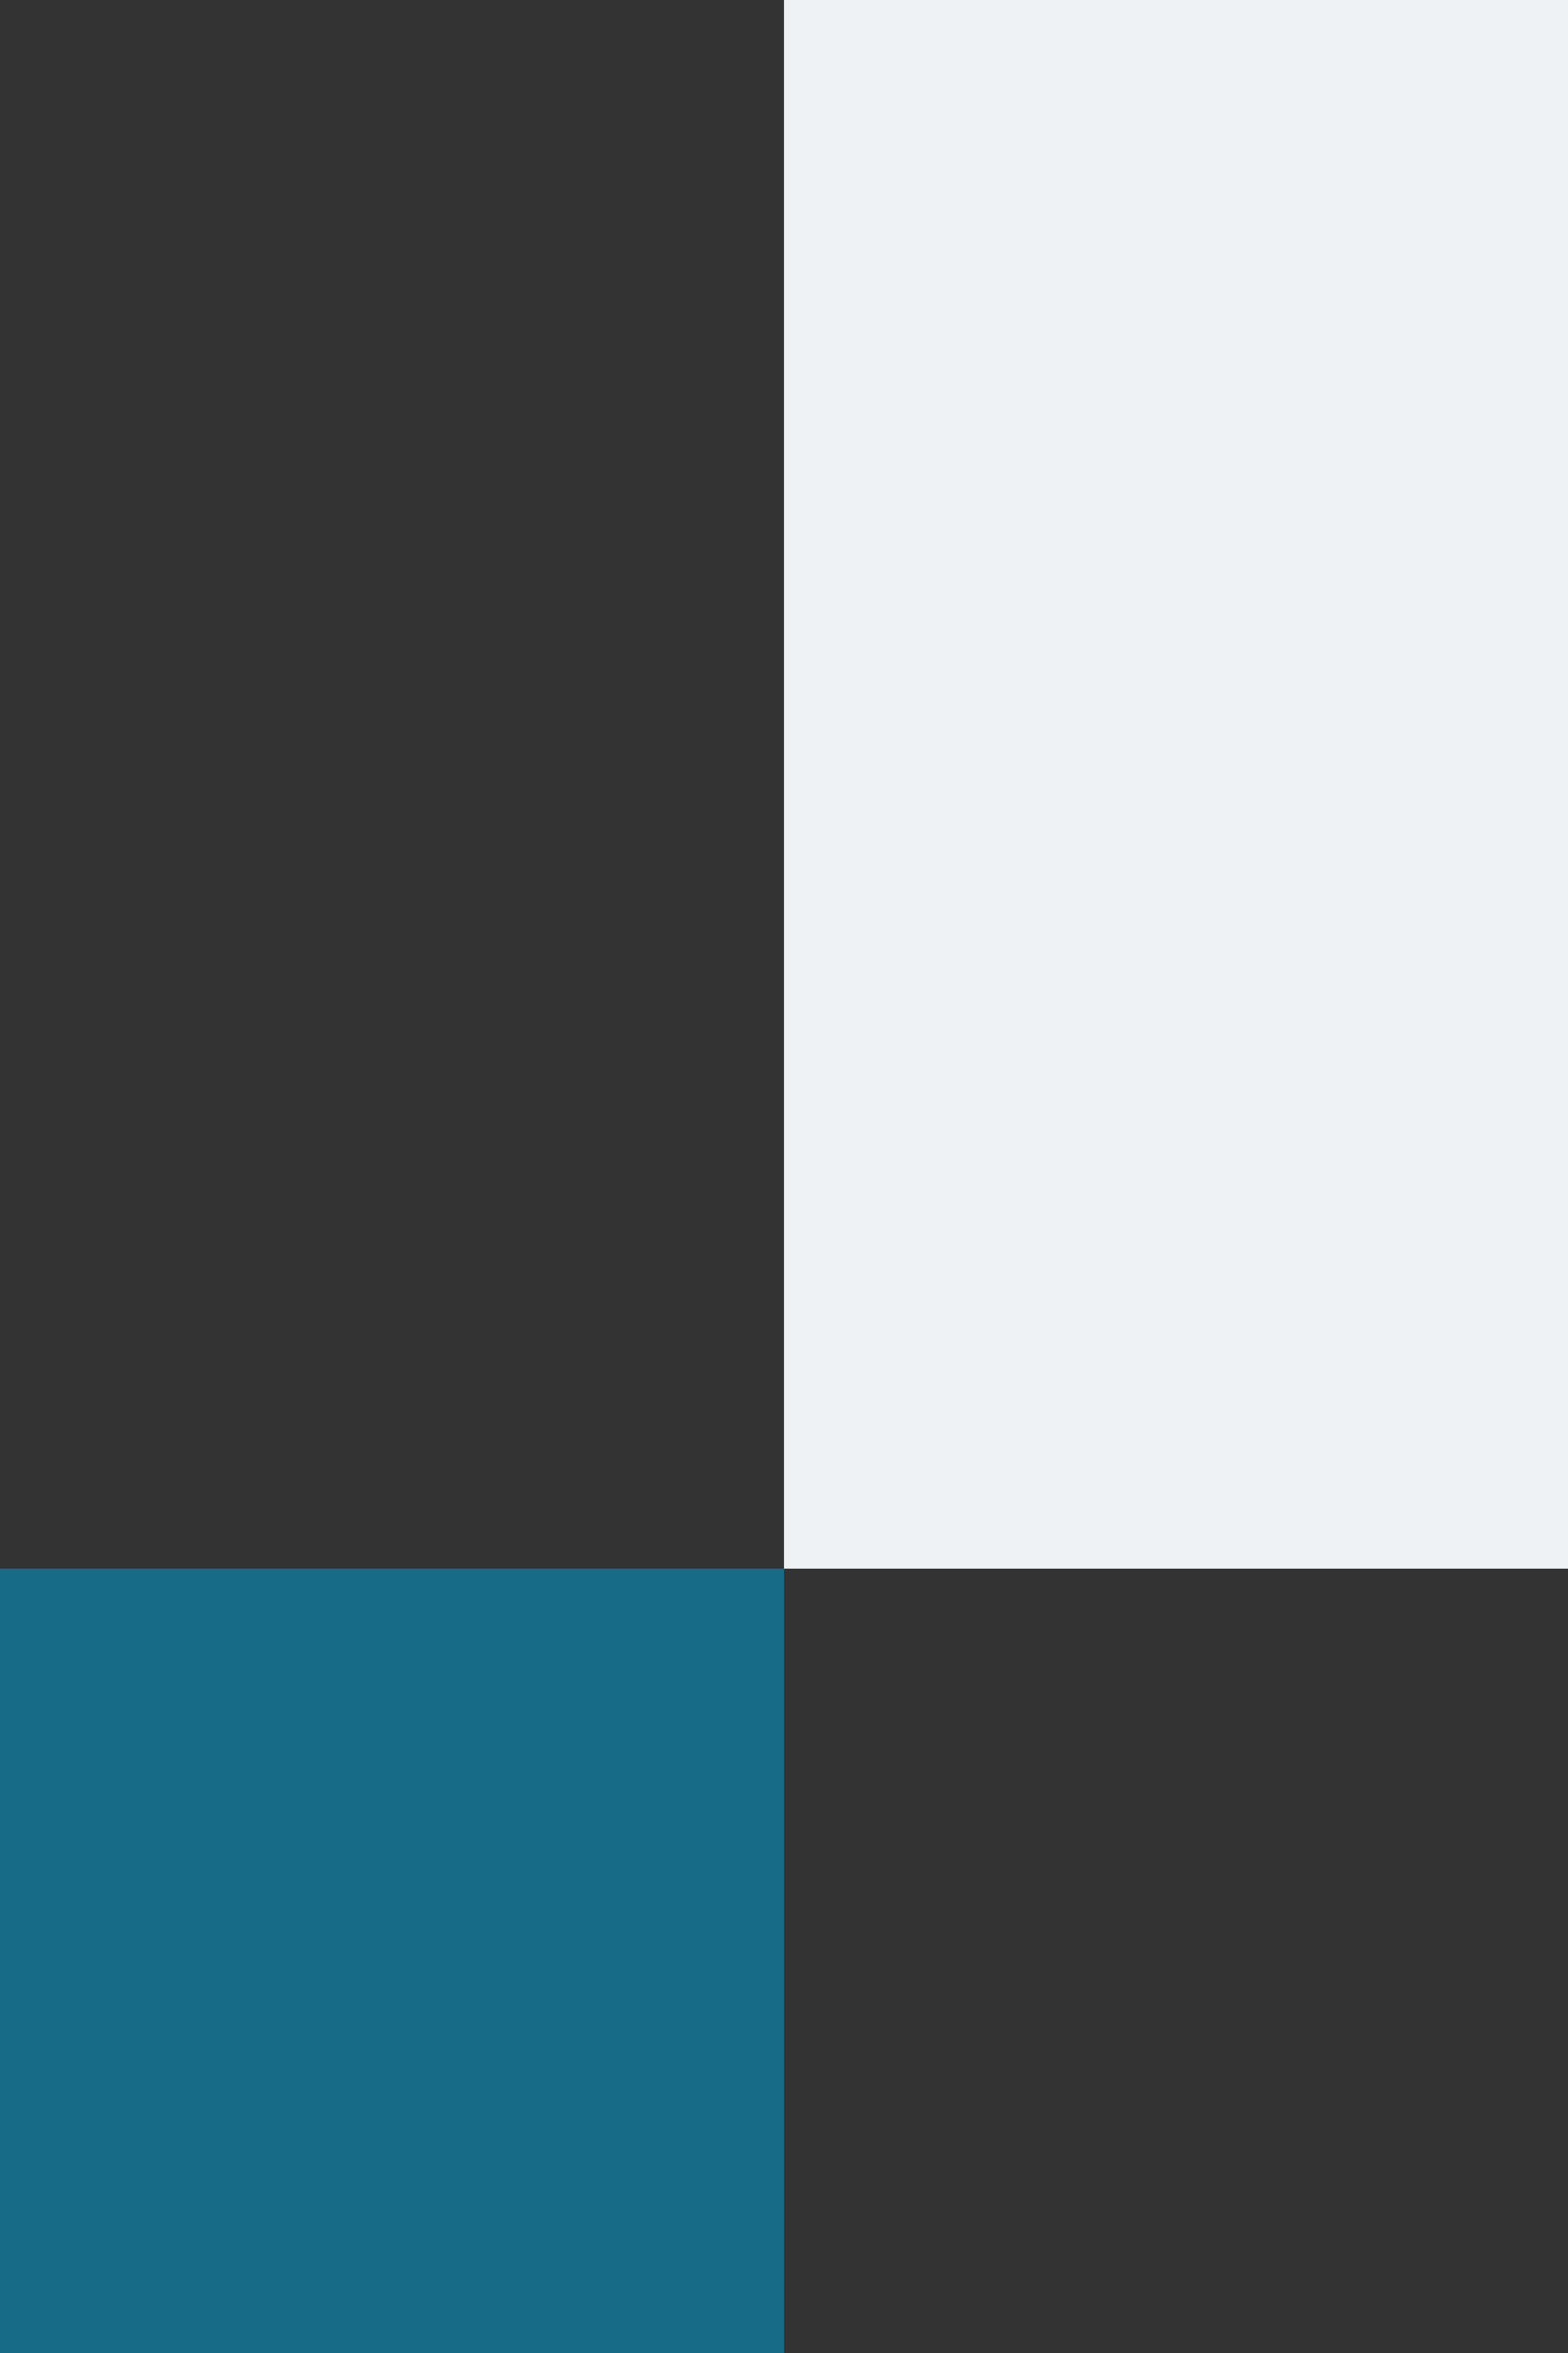 <svg width="200" height="300" viewBox="0 0 200 300" fill="none" xmlns="http://www.w3.org/2000/svg">
<rect x="0" y="0" width="200" height="300" fill="#333333" stroke="none"/>
<rect x="100" width="100" height="200" fill="#EFF2F5"/>
<rect y="200" width="100" height="100" fill="#176B87"/>
</svg>

